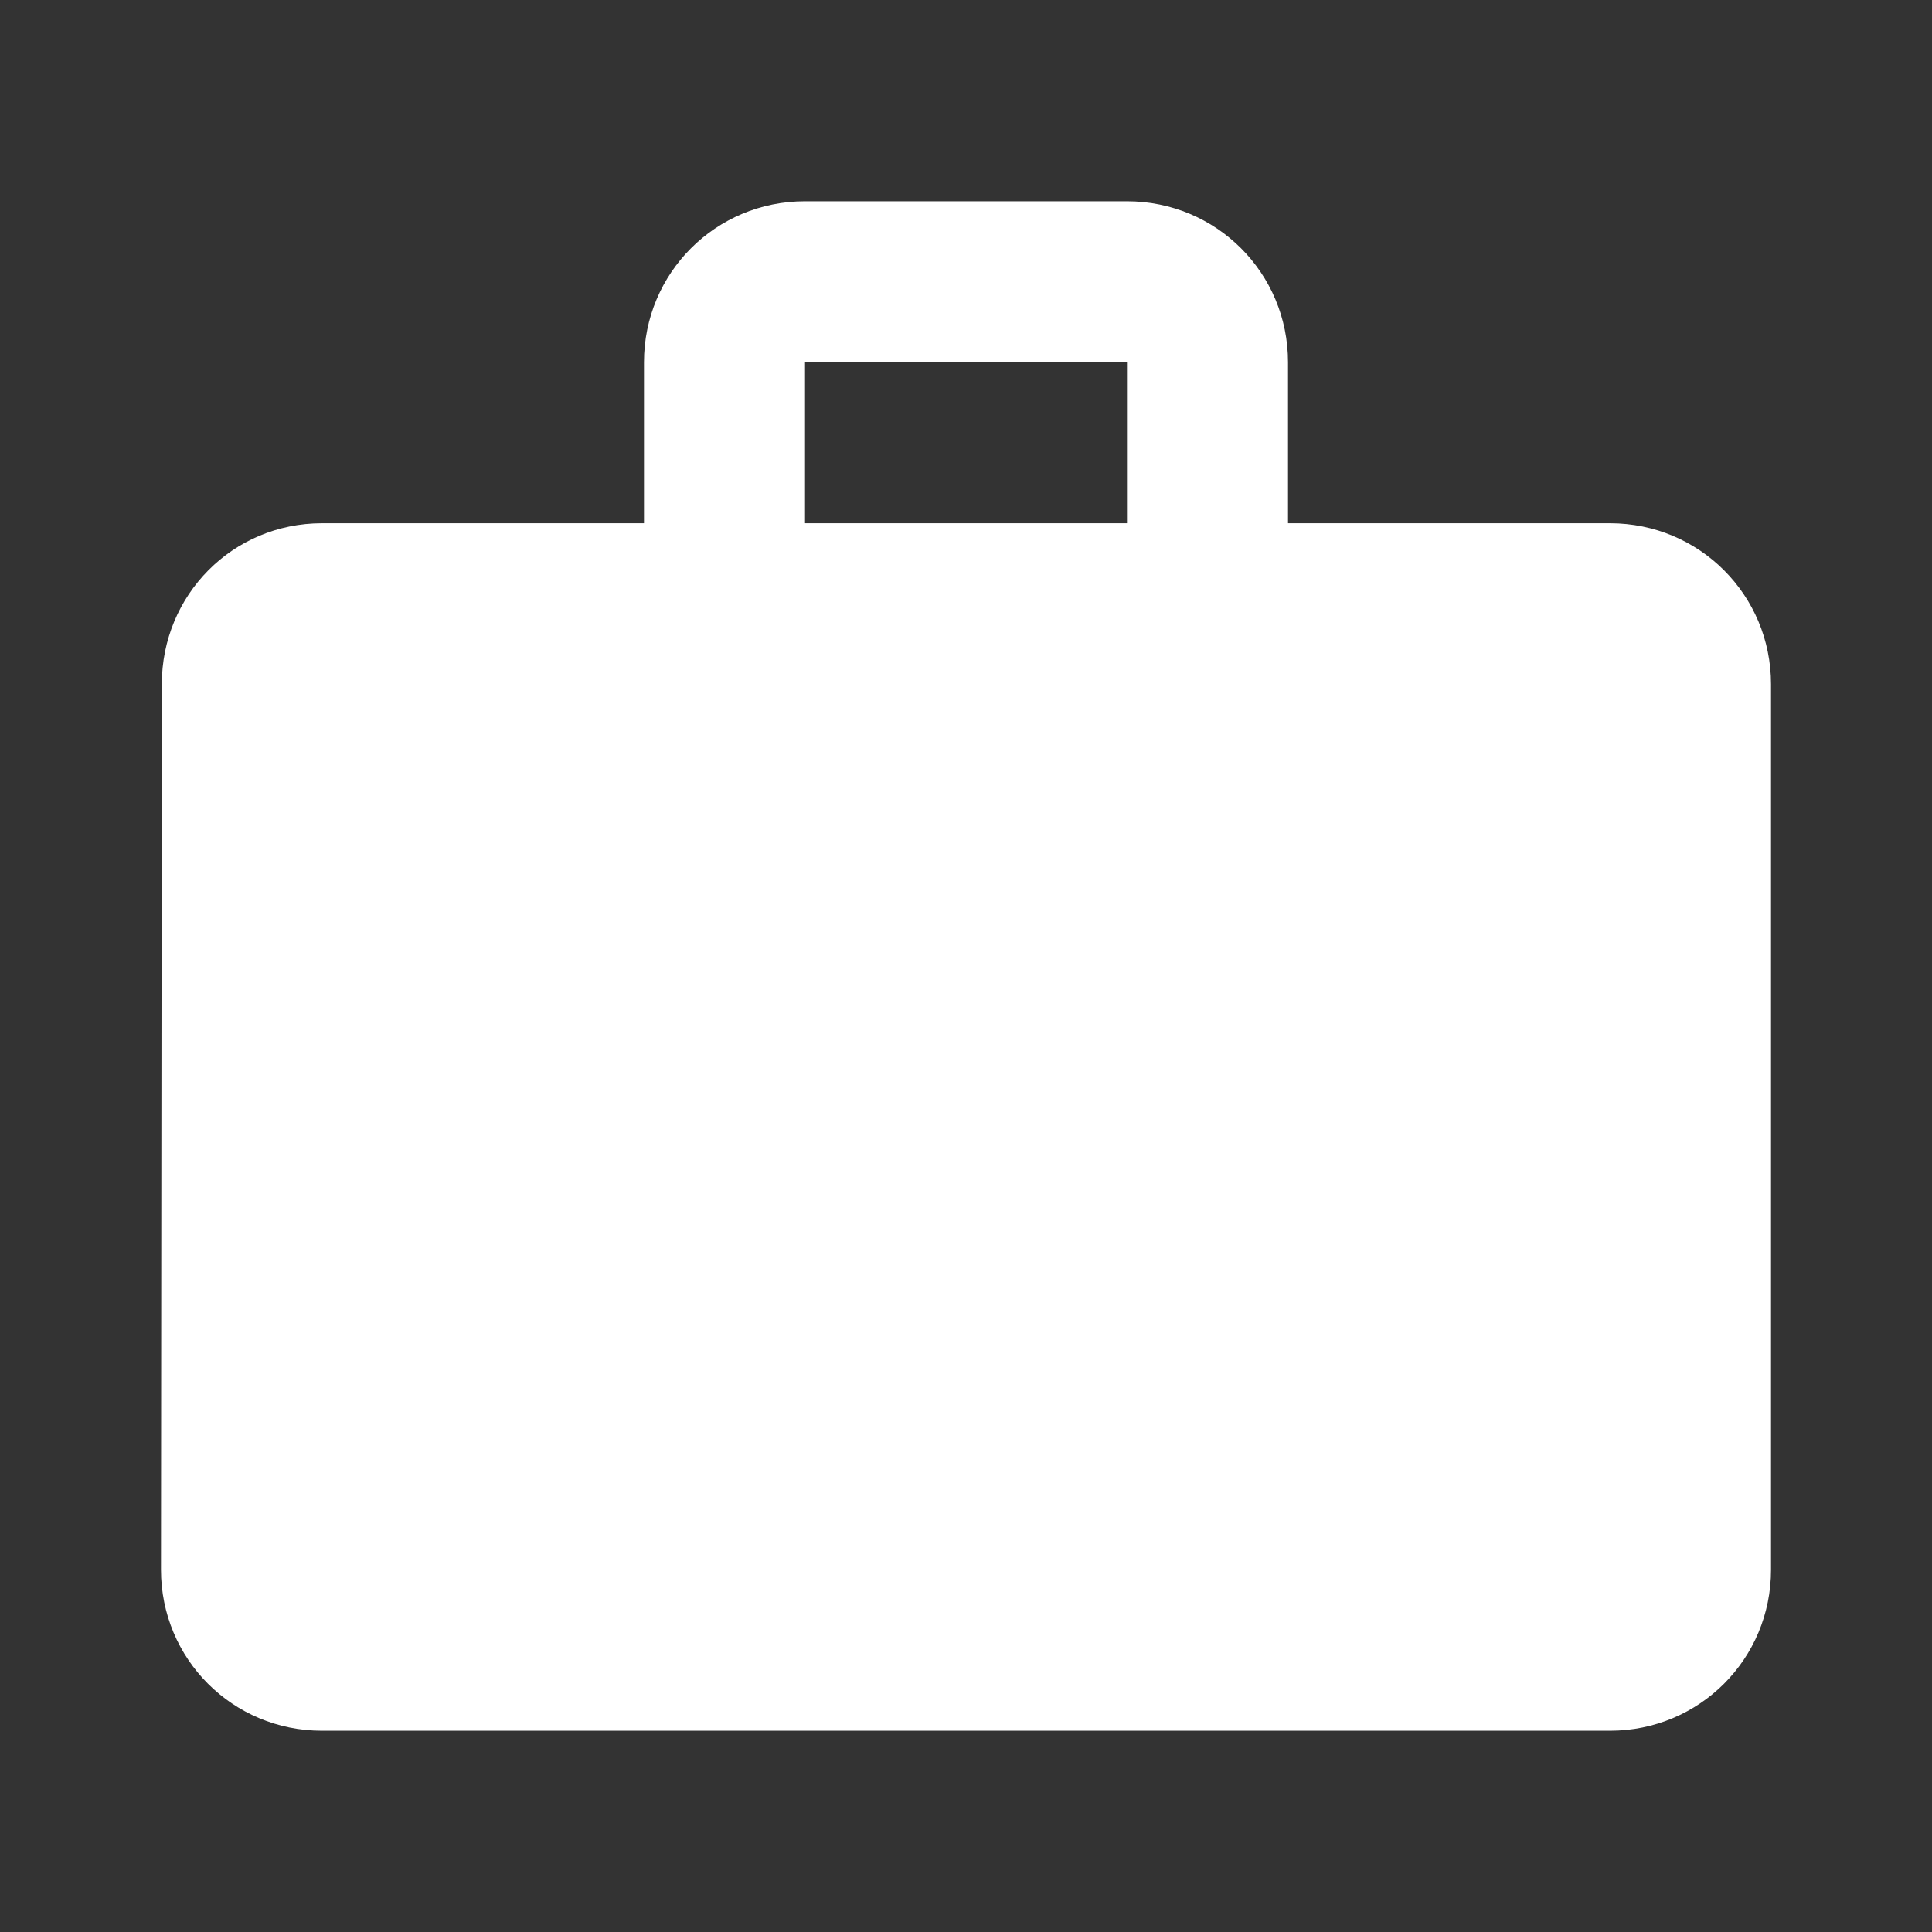 <svg width="40" height="40" viewBox="0 0 40 40" fill="none" xmlns="http://www.w3.org/2000/svg">
<rect x="0" y="0" width="40" height="40" fill="#333333" stroke="none"/>
<path d="M33.333 10.833H26.667V7.5C26.667 5.65 25.183 4.167 23.333 4.167H16.667C14.817 4.167 13.333 5.65 13.333 7.5V10.833H6.667C4.817 10.833 3.35 12.317 3.35 14.167L3.333 32.5C3.333 34.35 4.817 35.833 6.667 35.833H33.333C35.183 35.833 36.667 34.35 36.667 32.5V14.167C36.667 12.317 35.183 10.833 33.333 10.833ZM23.333 10.833H16.667V7.5H23.333V10.833Z" fill="white"/>
</svg>
